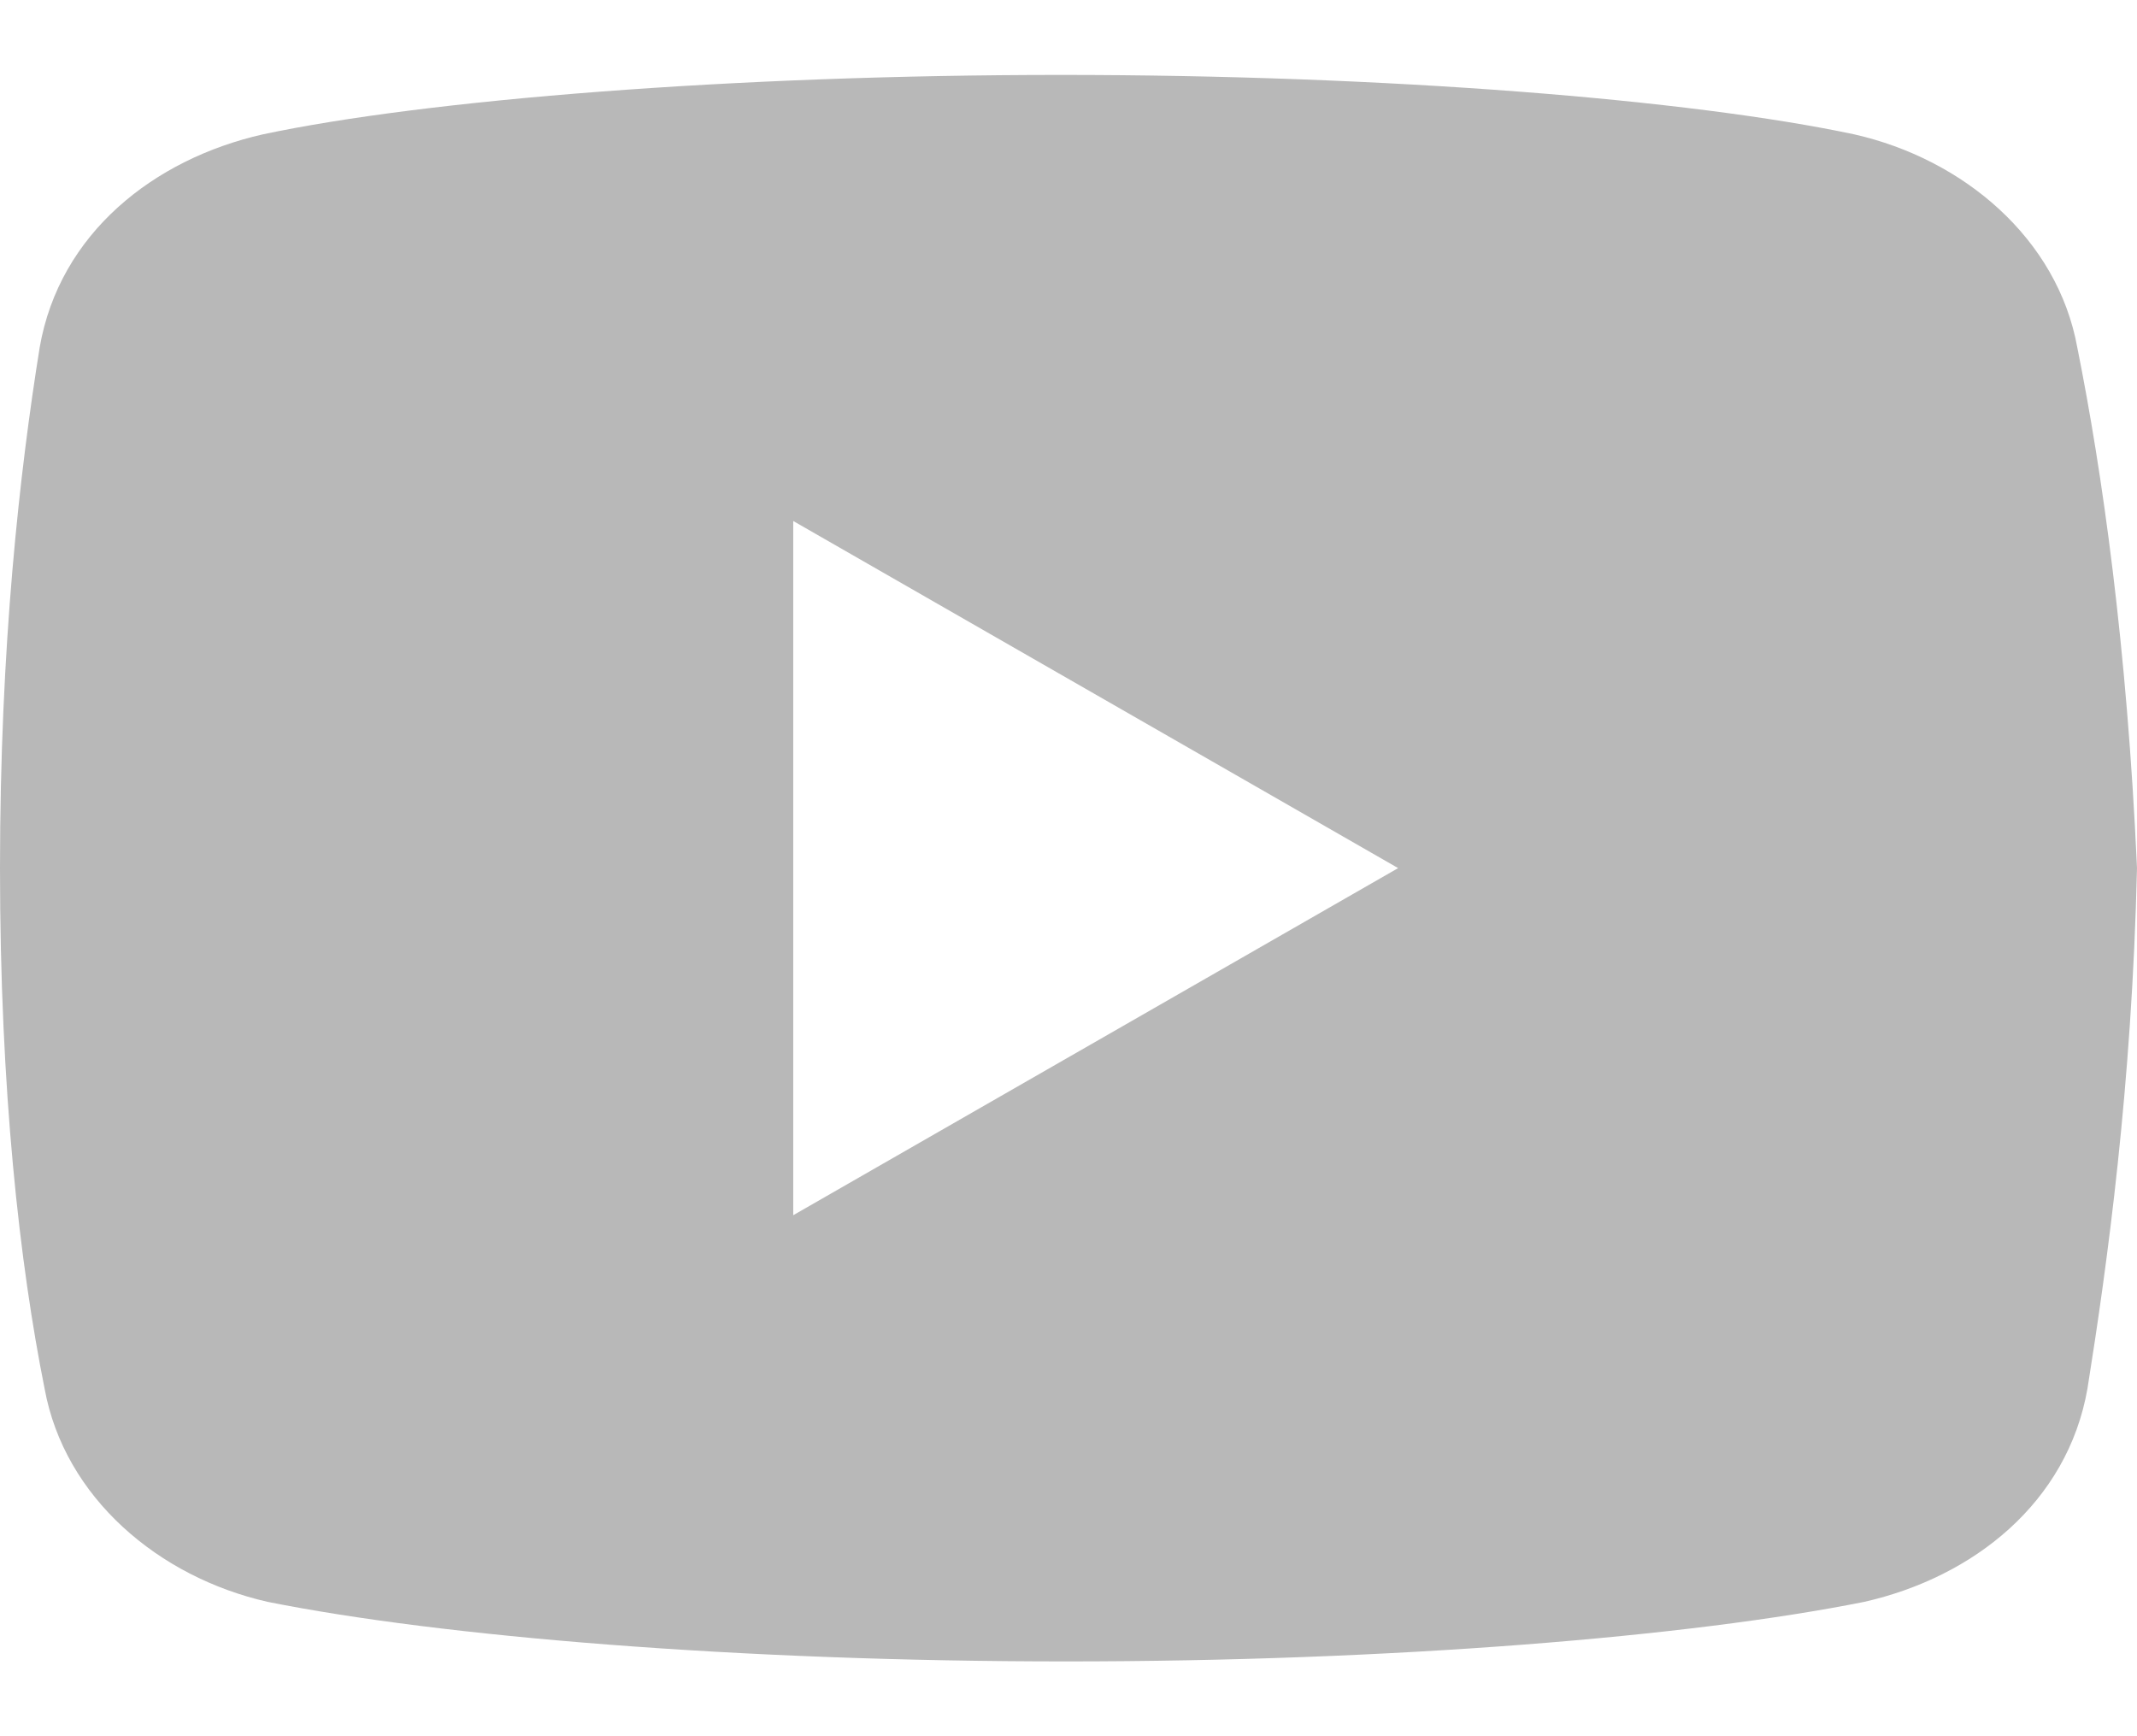<svg width="16" height="13" viewBox="0 0 16 13" fill="none" xmlns="http://www.w3.org/2000/svg">
<path id="Vector" d="M15.553 2.602C15.405 1.786 14.701 1.191 13.883 1.006C12.659 0.746 10.394 0.561 7.943 0.561C5.494 0.561 3.193 0.746 1.968 1.006C1.151 1.191 0.445 1.748 0.297 2.602C0.148 3.53 0 4.83 0 6.5C0 8.17 0.148 9.47 0.334 10.398C0.483 11.214 1.188 11.809 2.004 11.994C3.303 12.254 5.531 12.44 7.981 12.44C10.432 12.44 12.659 12.254 13.958 11.994C14.775 11.809 15.479 11.252 15.629 10.398C15.777 9.47 15.962 8.133 16 6.5C15.925 4.83 15.739 3.53 15.553 2.602ZM5.939 9.099V3.901L10.468 6.5L5.939 9.099Z" fill="#B8B8B8"/>
</svg>

